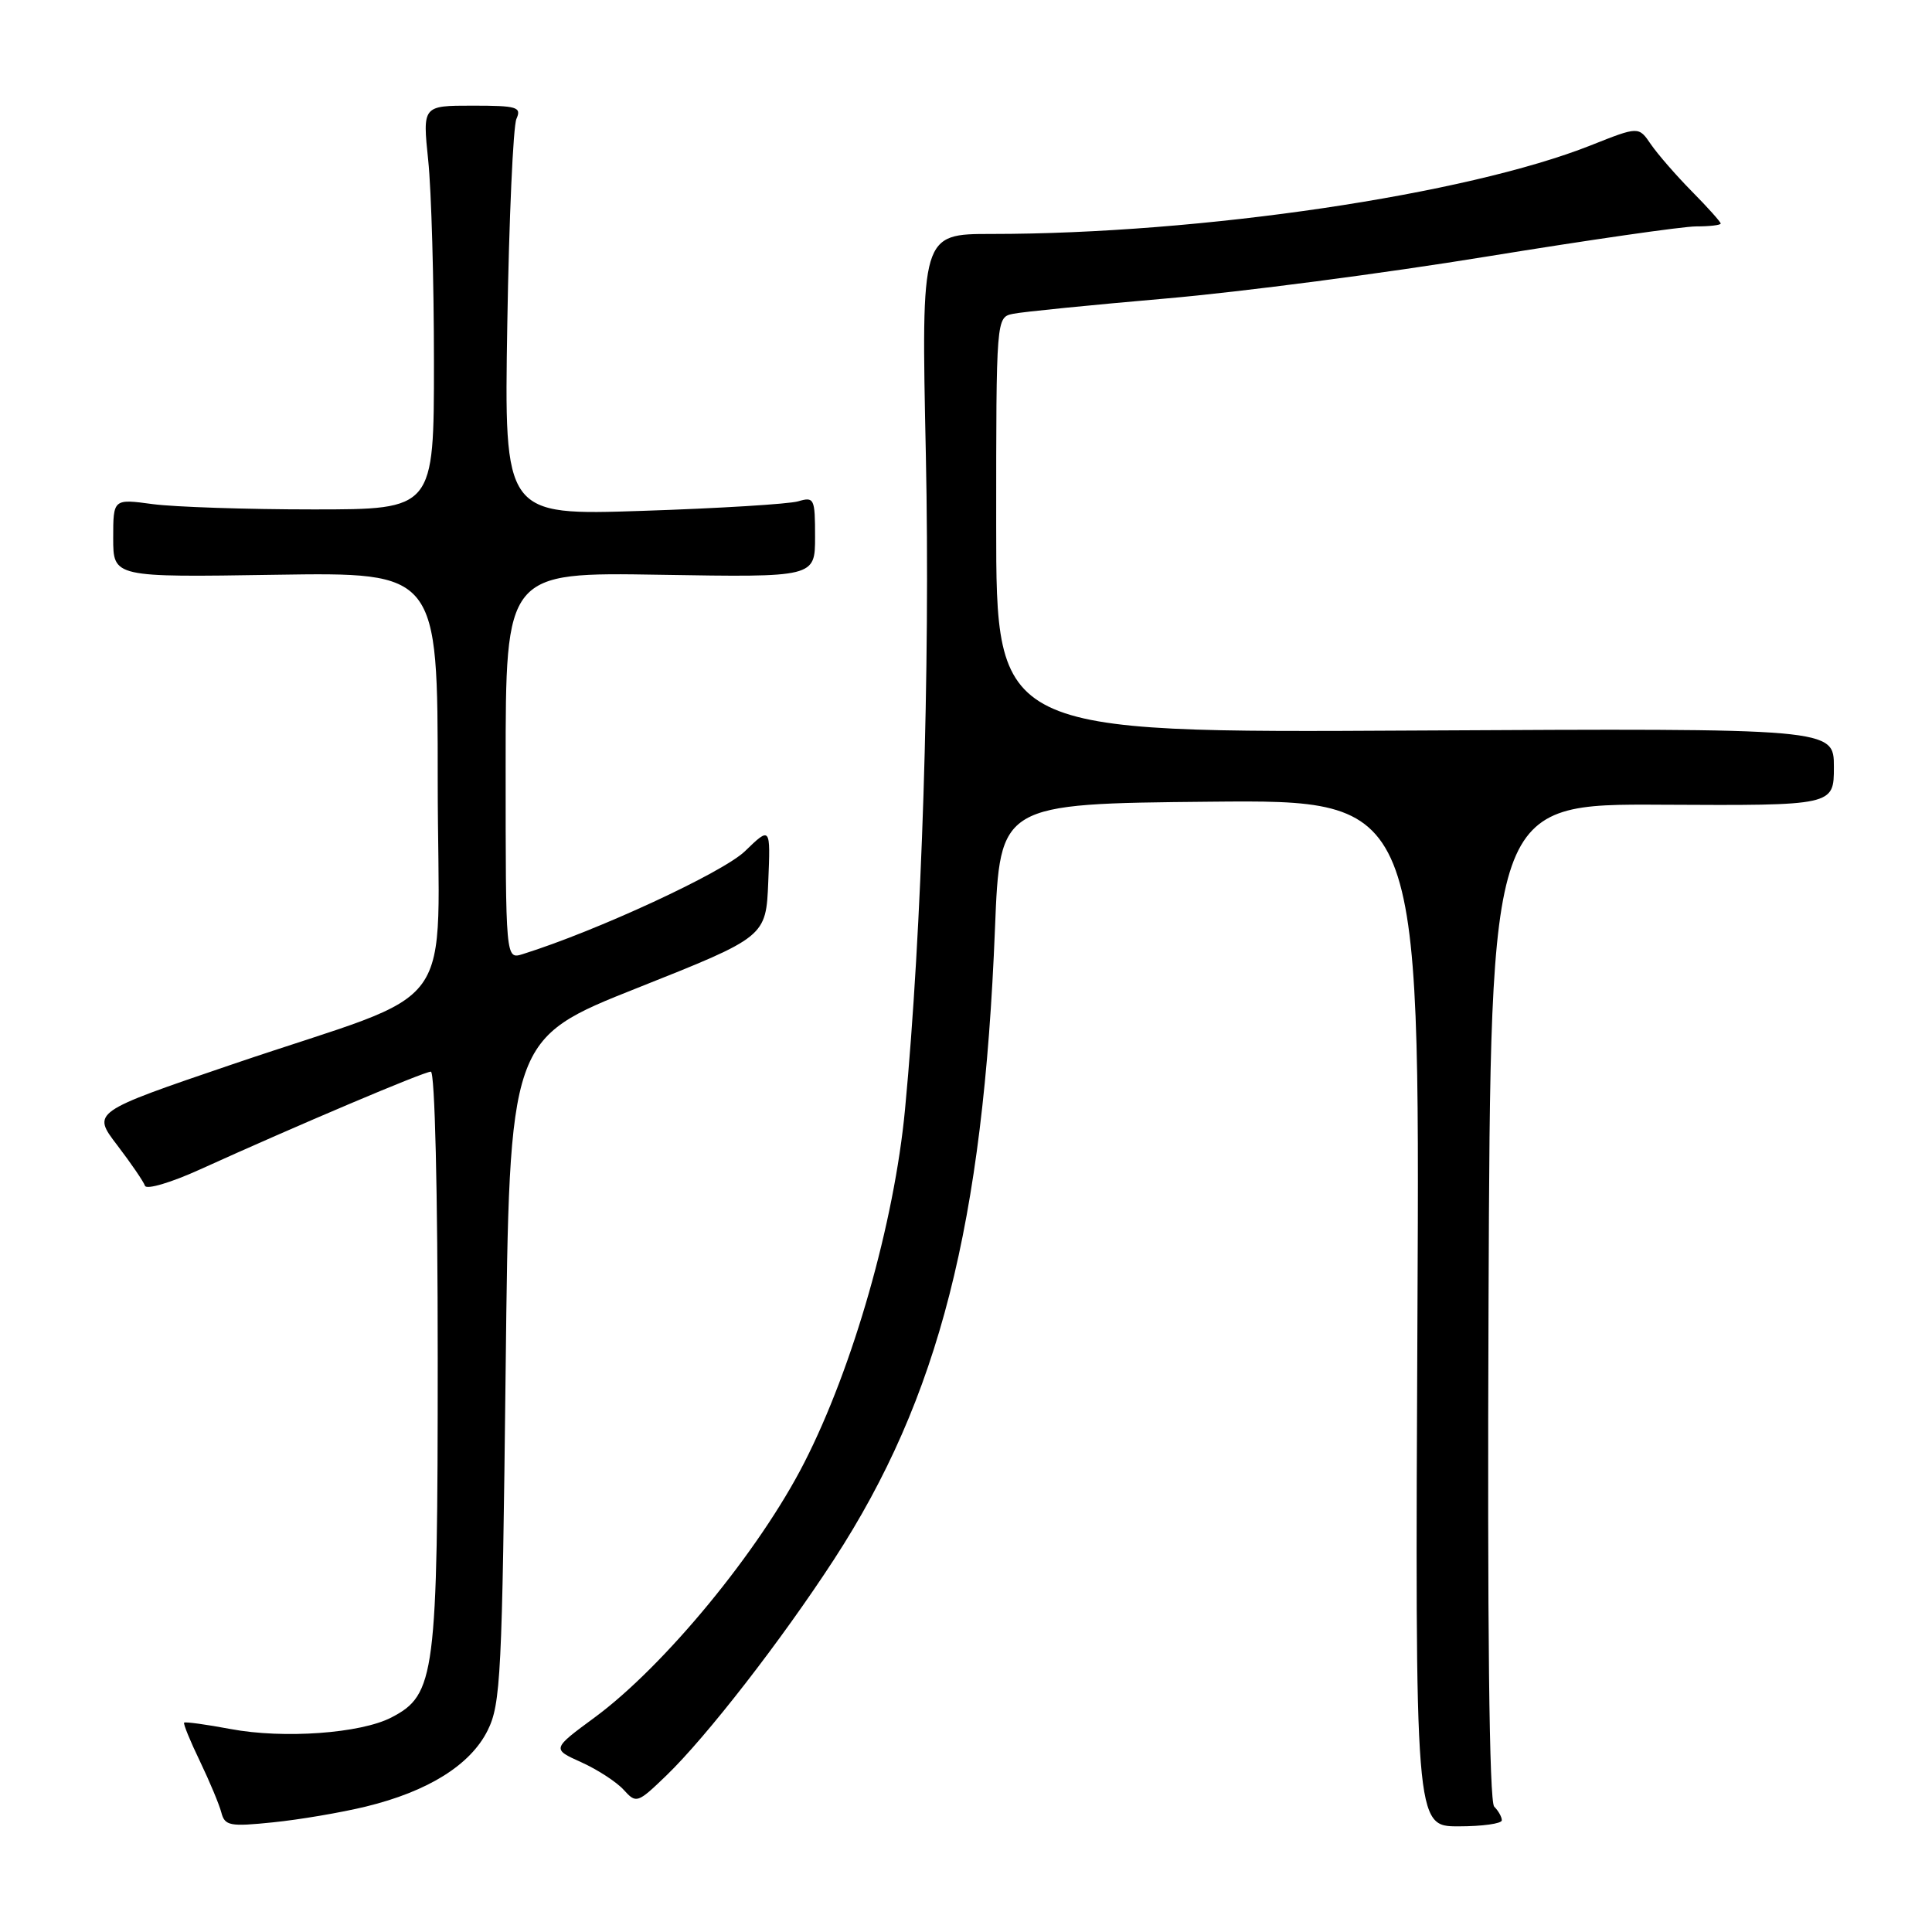 <?xml version="1.0" encoding="UTF-8" standalone="no"?>
<!DOCTYPE svg PUBLIC "-//W3C//DTD SVG 1.1//EN" "http://www.w3.org/Graphics/SVG/1.1/DTD/svg11.dtd" >
<svg xmlns="http://www.w3.org/2000/svg" xmlns:xlink="http://www.w3.org/1999/xlink" version="1.1" viewBox="0 0 256 256">
 <g >
 <path fill="currentColor"
d=" M 48.48 239.38 C 56.73 237.37 62.35 233.86 64.62 229.28 C 66.35 225.80 66.54 221.96 67.00 181.57 C 67.50 137.64 67.50 137.64 84.50 130.89 C 101.50 124.13 101.50 124.13 101.80 116.82 C 102.10 109.51 102.10 109.51 98.71 112.79 C 95.80 115.61 79.07 123.36 69.25 126.43 C 67.00 127.13 67.00 127.13 67.00 101.48 C 67.00 75.82 67.00 75.82 87.50 76.16 C 108.00 76.50 108.00 76.50 108.00 71.13 C 108.00 66.04 107.89 65.80 105.75 66.43 C 104.51 66.79 95.24 67.36 85.15 67.69 C 66.80 68.30 66.80 68.30 67.22 42.90 C 67.45 28.93 68.00 16.71 68.43 15.75 C 69.13 14.18 68.53 14.00 62.60 14.00 C 55.99 14.00 55.99 14.00 56.74 21.25 C 57.16 25.24 57.50 37.27 57.50 48.00 C 57.50 67.50 57.50 67.50 41.50 67.50 C 32.70 67.50 23.14 67.18 20.25 66.80 C 15.00 66.09 15.00 66.09 15.00 71.30 C 15.00 76.50 15.00 76.50 36.50 76.16 C 58.00 75.83 58.00 75.83 58.00 103.45 C 58.00 135.48 61.55 130.57 30.84 141.01 C 12.18 147.36 12.18 147.36 15.53 151.74 C 17.37 154.15 19.02 156.57 19.21 157.12 C 19.39 157.67 22.68 156.70 26.52 154.95 C 39.39 149.11 56.17 142.00 57.09 142.00 C 57.62 142.00 58.00 157.79 58.00 179.98 C 58.00 222.09 57.68 224.56 51.85 227.58 C 47.77 229.69 37.58 230.42 30.58 229.11 C 27.33 228.50 24.55 228.12 24.40 228.26 C 24.26 228.40 25.20 230.70 26.49 233.37 C 27.77 236.04 29.05 239.10 29.33 240.17 C 29.79 241.93 30.45 242.06 36.17 241.47 C 39.65 241.12 45.19 240.18 48.48 239.38 Z  M 199.00 241.20 C 199.00 240.76 198.55 239.95 197.99 239.39 C 197.33 238.73 197.07 215.73 197.24 172.44 C 197.50 106.50 197.50 106.50 220.25 106.63 C 243.00 106.75 243.00 106.75 243.00 101.63 C 243.00 96.50 243.00 96.50 187.50 96.80 C 132.00 97.11 132.00 97.11 132.00 69.57 C 132.00 42.04 132.00 42.04 134.25 41.58 C 135.49 41.32 144.61 40.41 154.53 39.55 C 164.45 38.69 183.57 36.19 197.03 33.99 C 210.49 31.80 222.96 30.00 224.75 30.00 C 226.54 30.00 228.00 29.83 228.00 29.62 C 228.00 29.41 226.29 27.49 224.19 25.37 C 222.09 23.24 219.65 20.43 218.75 19.12 C 217.13 16.74 217.13 16.74 210.81 19.25 C 194.35 25.79 159.16 31.00 131.39 31.00 C 122.06 31.00 122.06 31.00 122.68 60.25 C 123.27 88.60 122.17 123.29 119.92 147.00 C 118.50 162.02 113.04 181.16 106.57 193.81 C 100.61 205.49 88.06 220.74 78.81 227.56 C 73.12 231.75 73.12 231.75 77.03 233.51 C 79.18 234.48 81.71 236.13 82.65 237.17 C 84.31 239.00 84.47 238.95 88.28 235.28 C 93.62 230.13 103.55 217.34 110.52 206.62 C 124.42 185.24 130.29 162.25 131.84 123.02 C 132.50 106.50 132.50 106.50 160.32 106.23 C 188.14 105.97 188.14 105.97 187.82 173.98 C 187.50 242.00 187.50 242.00 193.25 242.00 C 196.41 242.00 199.00 241.64 199.00 241.20 Z "/>
</g>
</svg>